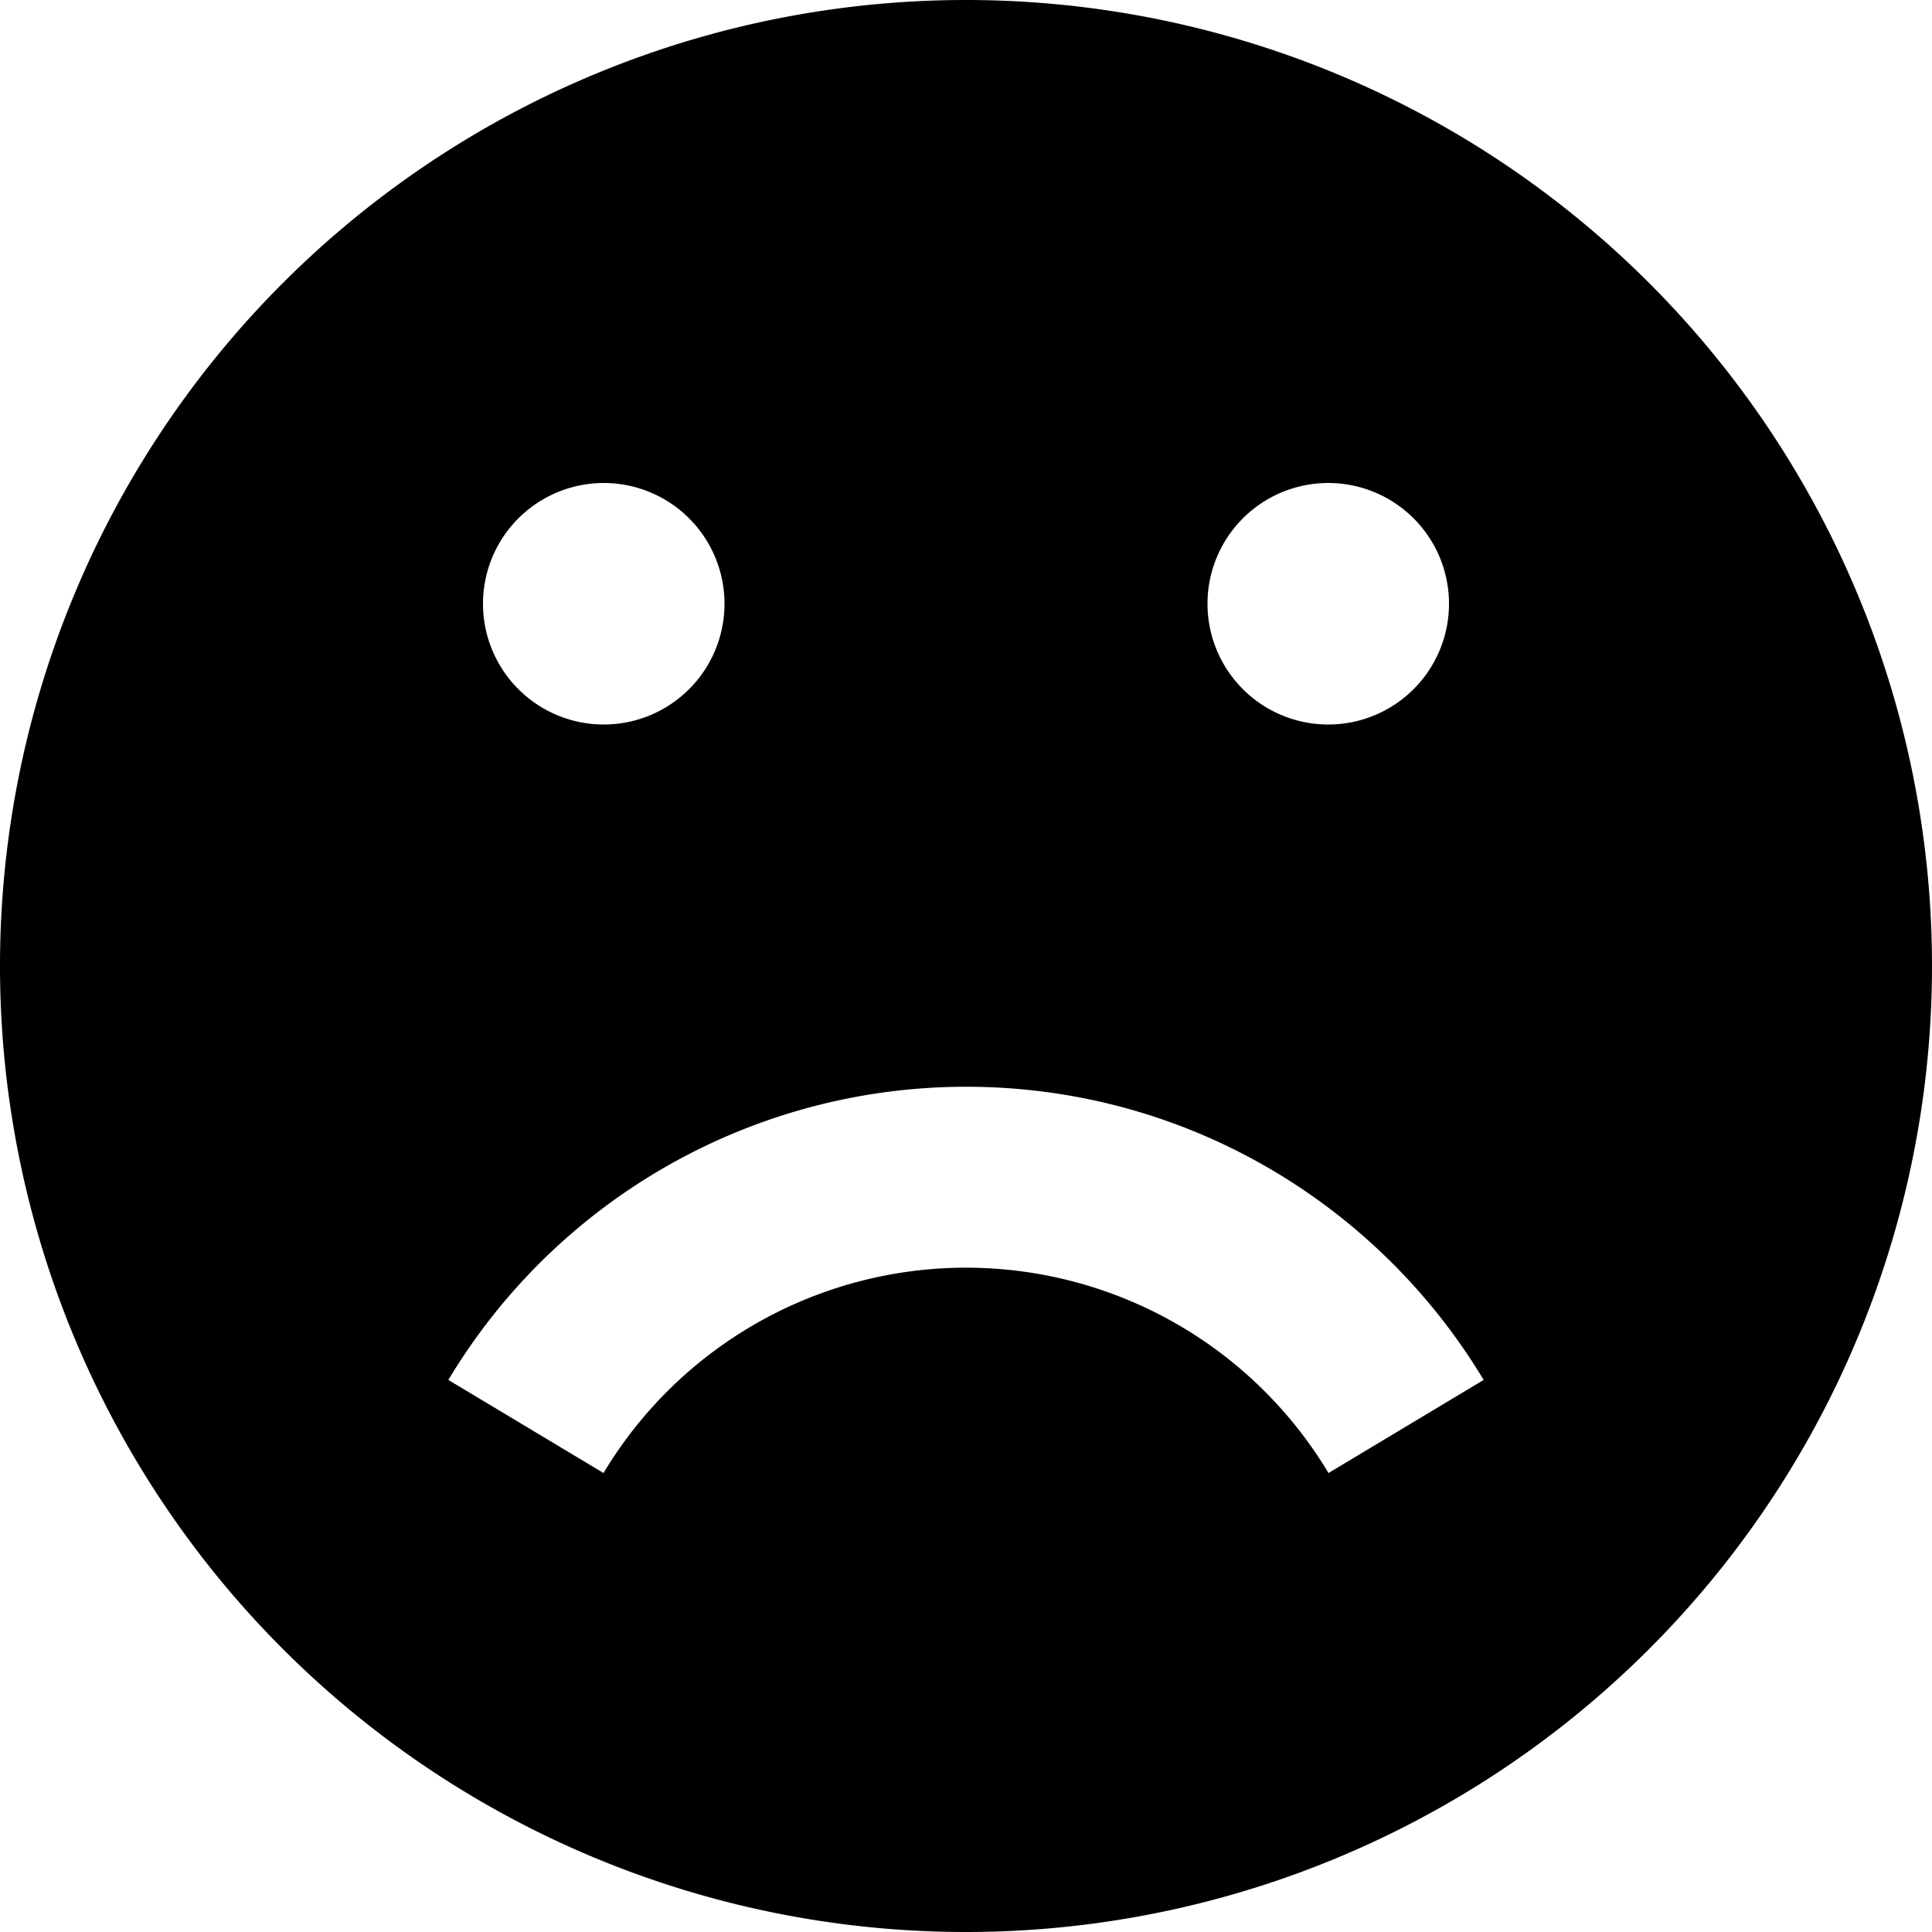 <svg xmlns="http://www.w3.org/2000/svg" width="16" height="16" viewBox="0 0 16 16"><path d="M8 0a8 8 0 1 0 0 16A8 8 0 0 0 8 0zM5 4a1 1 0 1 1 0 2 1 1 0 0 1 0-2zm6 0a1 1 0 1 1 0 2 1 1 0 0 1 0-2zM8 9c1.821 0 3.413.974 4.287 2.428l-1.285.771a3.5 3.5 0 0 0-6.004 0l-1.285-.771A5 5 0 0 1 8 9z"/></svg>